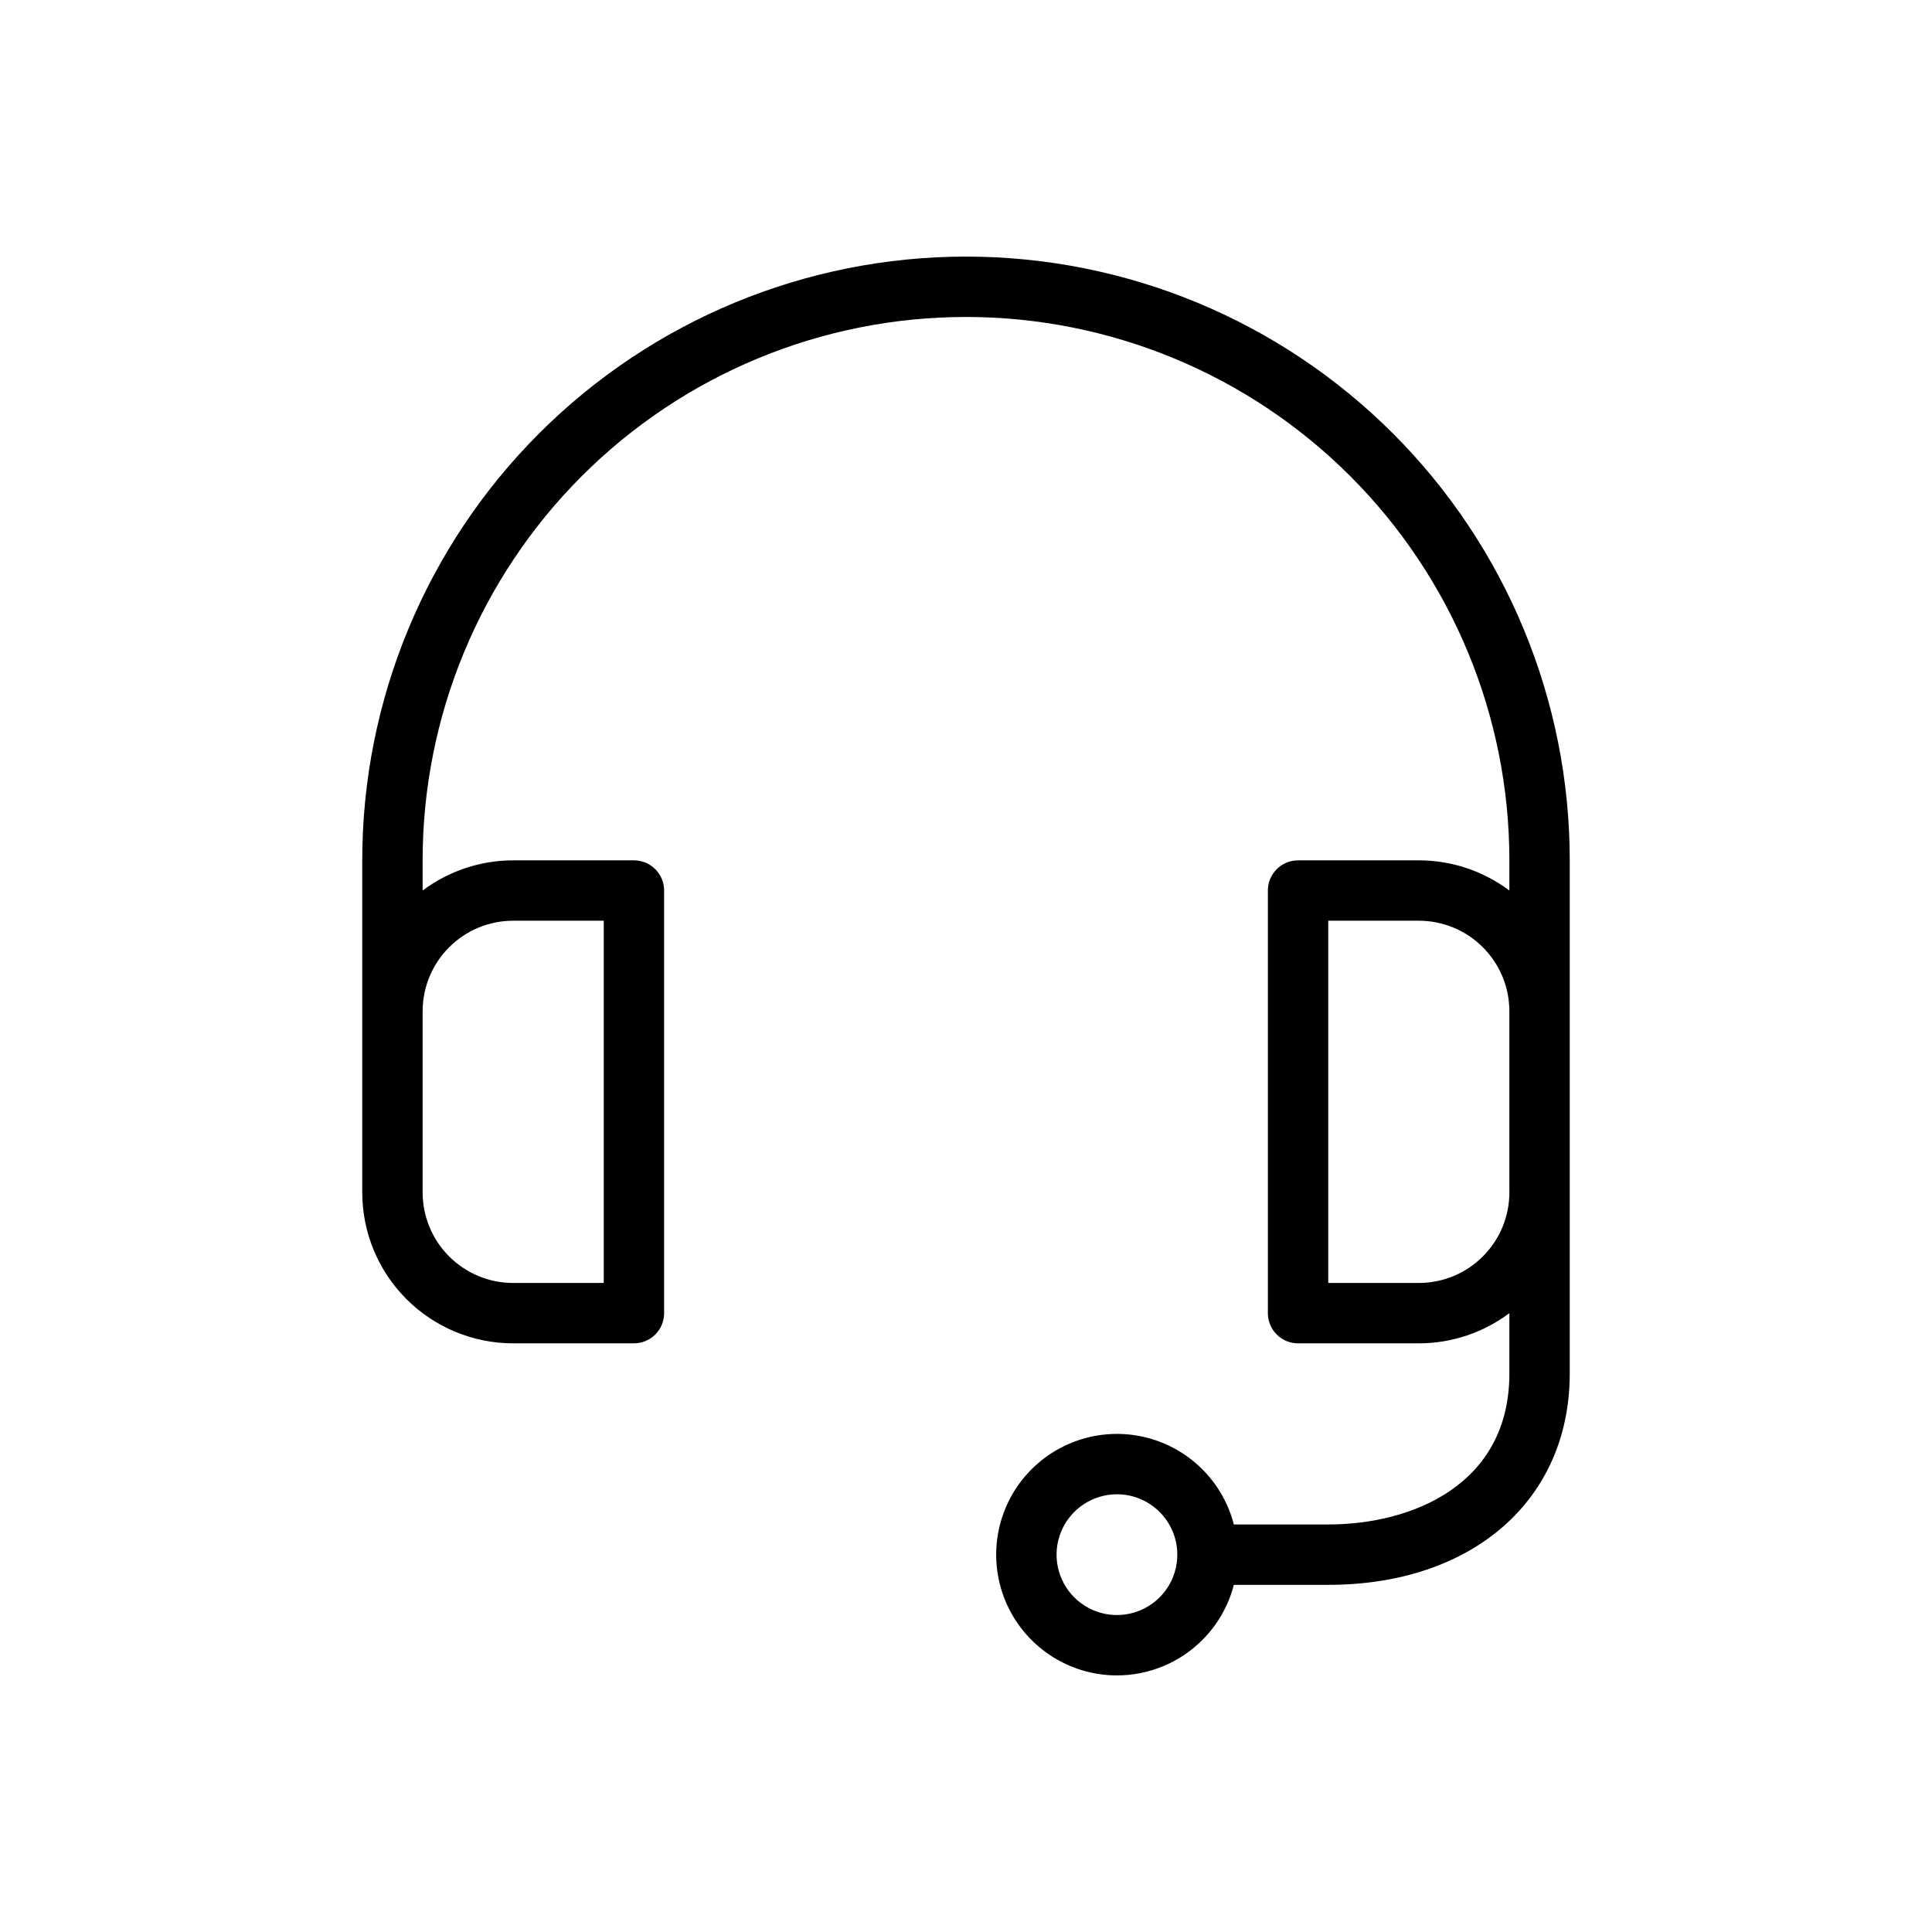 <svg width="64" height="64" viewBox="0 0 64 64" fill="none" xmlns="http://www.w3.org/2000/svg">
<path fill-rule="evenodd" clip-rule="evenodd" d="M50 29.5V28.5C50 23.726 48.104 19.148 44.728 15.772C41.352 12.396 36.774 10.5 32 10.5C27.226 10.5 22.648 12.396 19.272 15.772C15.896 19.148 14 23.726 14 28.5V29.5C14.86 28.855 15.912 28.5 17 28.5H21C21.265 28.5 21.52 28.605 21.707 28.793C21.895 28.98 22 29.235 22 29.5V43.5C22 43.765 21.895 44.02 21.707 44.207C21.52 44.395 21.265 44.5 21 44.5H17C15.674 44.5 14.402 43.973 13.464 43.035C12.527 42.098 12 40.826 12 39.5V33.5V28.5C12 23.196 14.107 18.109 17.858 14.358C21.609 10.607 26.696 8.5 32 8.5C37.304 8.5 42.391 10.607 46.142 14.358C49.893 18.109 52 23.196 52 28.5V33.5C52 33.501 52 33.503 52 33.504V39.5V45.5C52 49.69 48.78 52.5 44 52.5H40.873C40.696 53.186 40.338 53.819 39.828 54.328C39.078 55.079 38.061 55.5 37 55.5C36.209 55.5 35.435 55.265 34.778 54.826C34.12 54.386 33.607 53.762 33.304 53.031C33.002 52.3 32.922 51.496 33.077 50.72C33.231 49.944 33.612 49.231 34.172 48.672C34.731 48.112 35.444 47.731 36.22 47.577C36.996 47.422 37.8 47.502 38.531 47.804C39.262 48.107 39.886 48.62 40.326 49.278C40.577 49.654 40.761 50.067 40.873 50.5H44C46.77 50.5 50 49.19 50 45.5V43.5C49.14 44.145 48.088 44.5 47 44.5H43C42.735 44.5 42.48 44.395 42.293 44.207C42.105 44.02 42 43.765 42 43.5V29.5C42 29.235 42.105 28.98 42.293 28.793C42.48 28.605 42.735 28.5 43 28.5H47C48.088 28.5 49.14 28.855 50 29.5ZM14 33.5V39.5C14 40.296 14.316 41.059 14.879 41.621C15.441 42.184 16.204 42.5 17 42.5H20V30.5H17C16.204 30.5 15.441 30.816 14.879 31.379C14.316 31.941 14 32.704 14 33.5ZM50 33.5V39.5C50 40.296 49.684 41.059 49.121 41.621C48.559 42.184 47.796 42.5 47 42.5H44V30.5H47C47.796 30.5 48.559 30.816 49.121 31.379C49.684 31.941 50 32.704 50 33.5ZM38.414 50.086C38.789 50.46 38.999 50.968 39 51.498L39 51.5C39 51.896 38.883 52.282 38.663 52.611C38.443 52.94 38.131 53.196 37.765 53.348C37.4 53.499 36.998 53.539 36.61 53.462C36.222 53.384 35.865 53.194 35.586 52.914C35.306 52.635 35.116 52.278 35.038 51.89C34.961 51.502 35.001 51.1 35.152 50.735C35.304 50.369 35.56 50.057 35.889 49.837C36.218 49.617 36.604 49.5 37 49.5C37.53 49.5 38.039 49.711 38.414 50.086Z" fill="black"/>
</svg>
